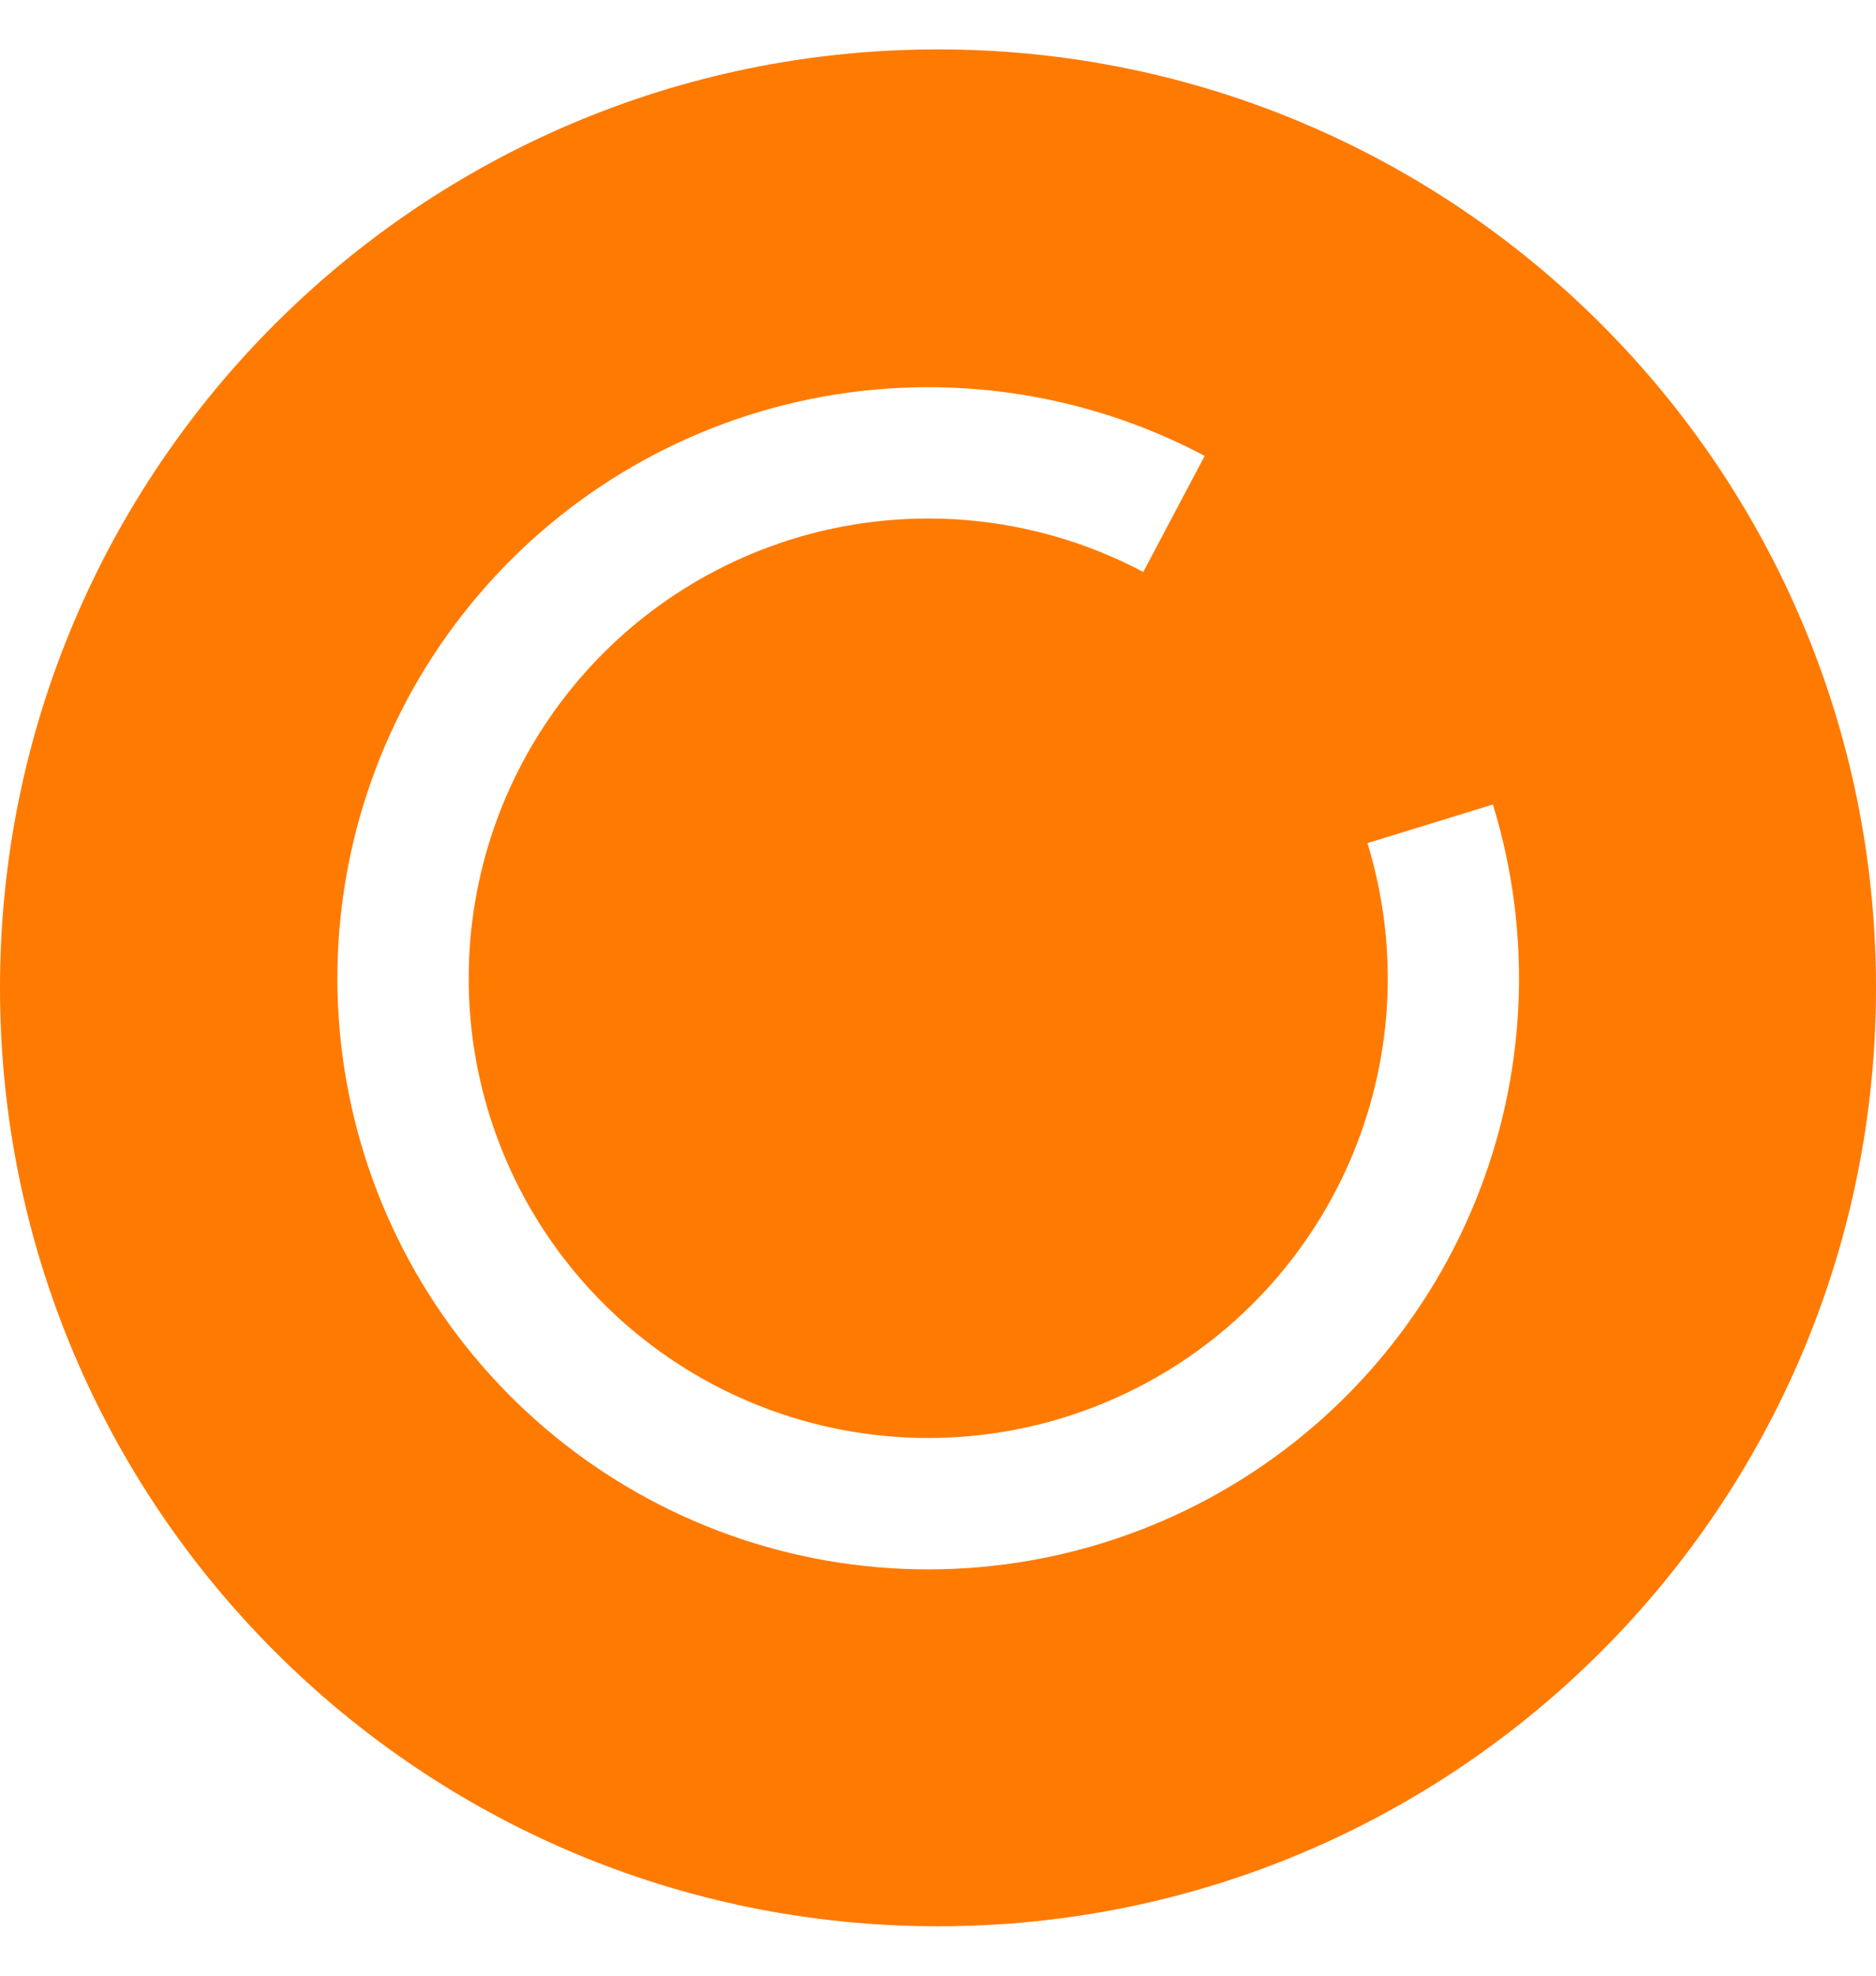 <svg width="19" height="20" viewBox="0 0 19 20" fill="none" xmlns="http://www.w3.org/2000/svg">
<path fill-rule="evenodd" clip-rule="evenodd" d="M9.5 19.5C14.747 19.5 19 15.247 19 10C19 4.753 14.747 0.5 9.5 0.5C4.253 0.5 0 4.753 0 10C0 15.247 4.253 19.5 9.5 19.5ZM11.579 5.79L12.201 4.615C10.977 3.967 9.567 3.764 8.21 4.039C6.853 4.315 5.634 5.052 4.76 6.126C3.886 7.199 3.412 8.543 3.417 9.927C3.423 11.312 3.908 12.651 4.791 13.718C5.673 14.784 6.898 15.512 8.257 15.777C9.616 16.041 11.024 15.827 12.243 15.169C13.461 14.512 14.414 13.452 14.938 12.171C15.463 10.89 15.527 9.467 15.12 8.144L13.849 8.535C14.166 9.564 14.116 10.671 13.708 11.667C13.299 12.664 12.559 13.488 11.611 13.999C10.663 14.51 9.568 14.677 8.511 14.471C7.454 14.265 6.501 13.699 5.815 12.87C5.128 12.04 4.751 10.998 4.747 9.921C4.743 8.845 5.112 7.8 5.792 6.965C6.471 6.13 7.42 5.556 8.475 5.342C9.53 5.128 10.627 5.286 11.579 5.79Z" fill="#FF7A00"/>
</svg>
